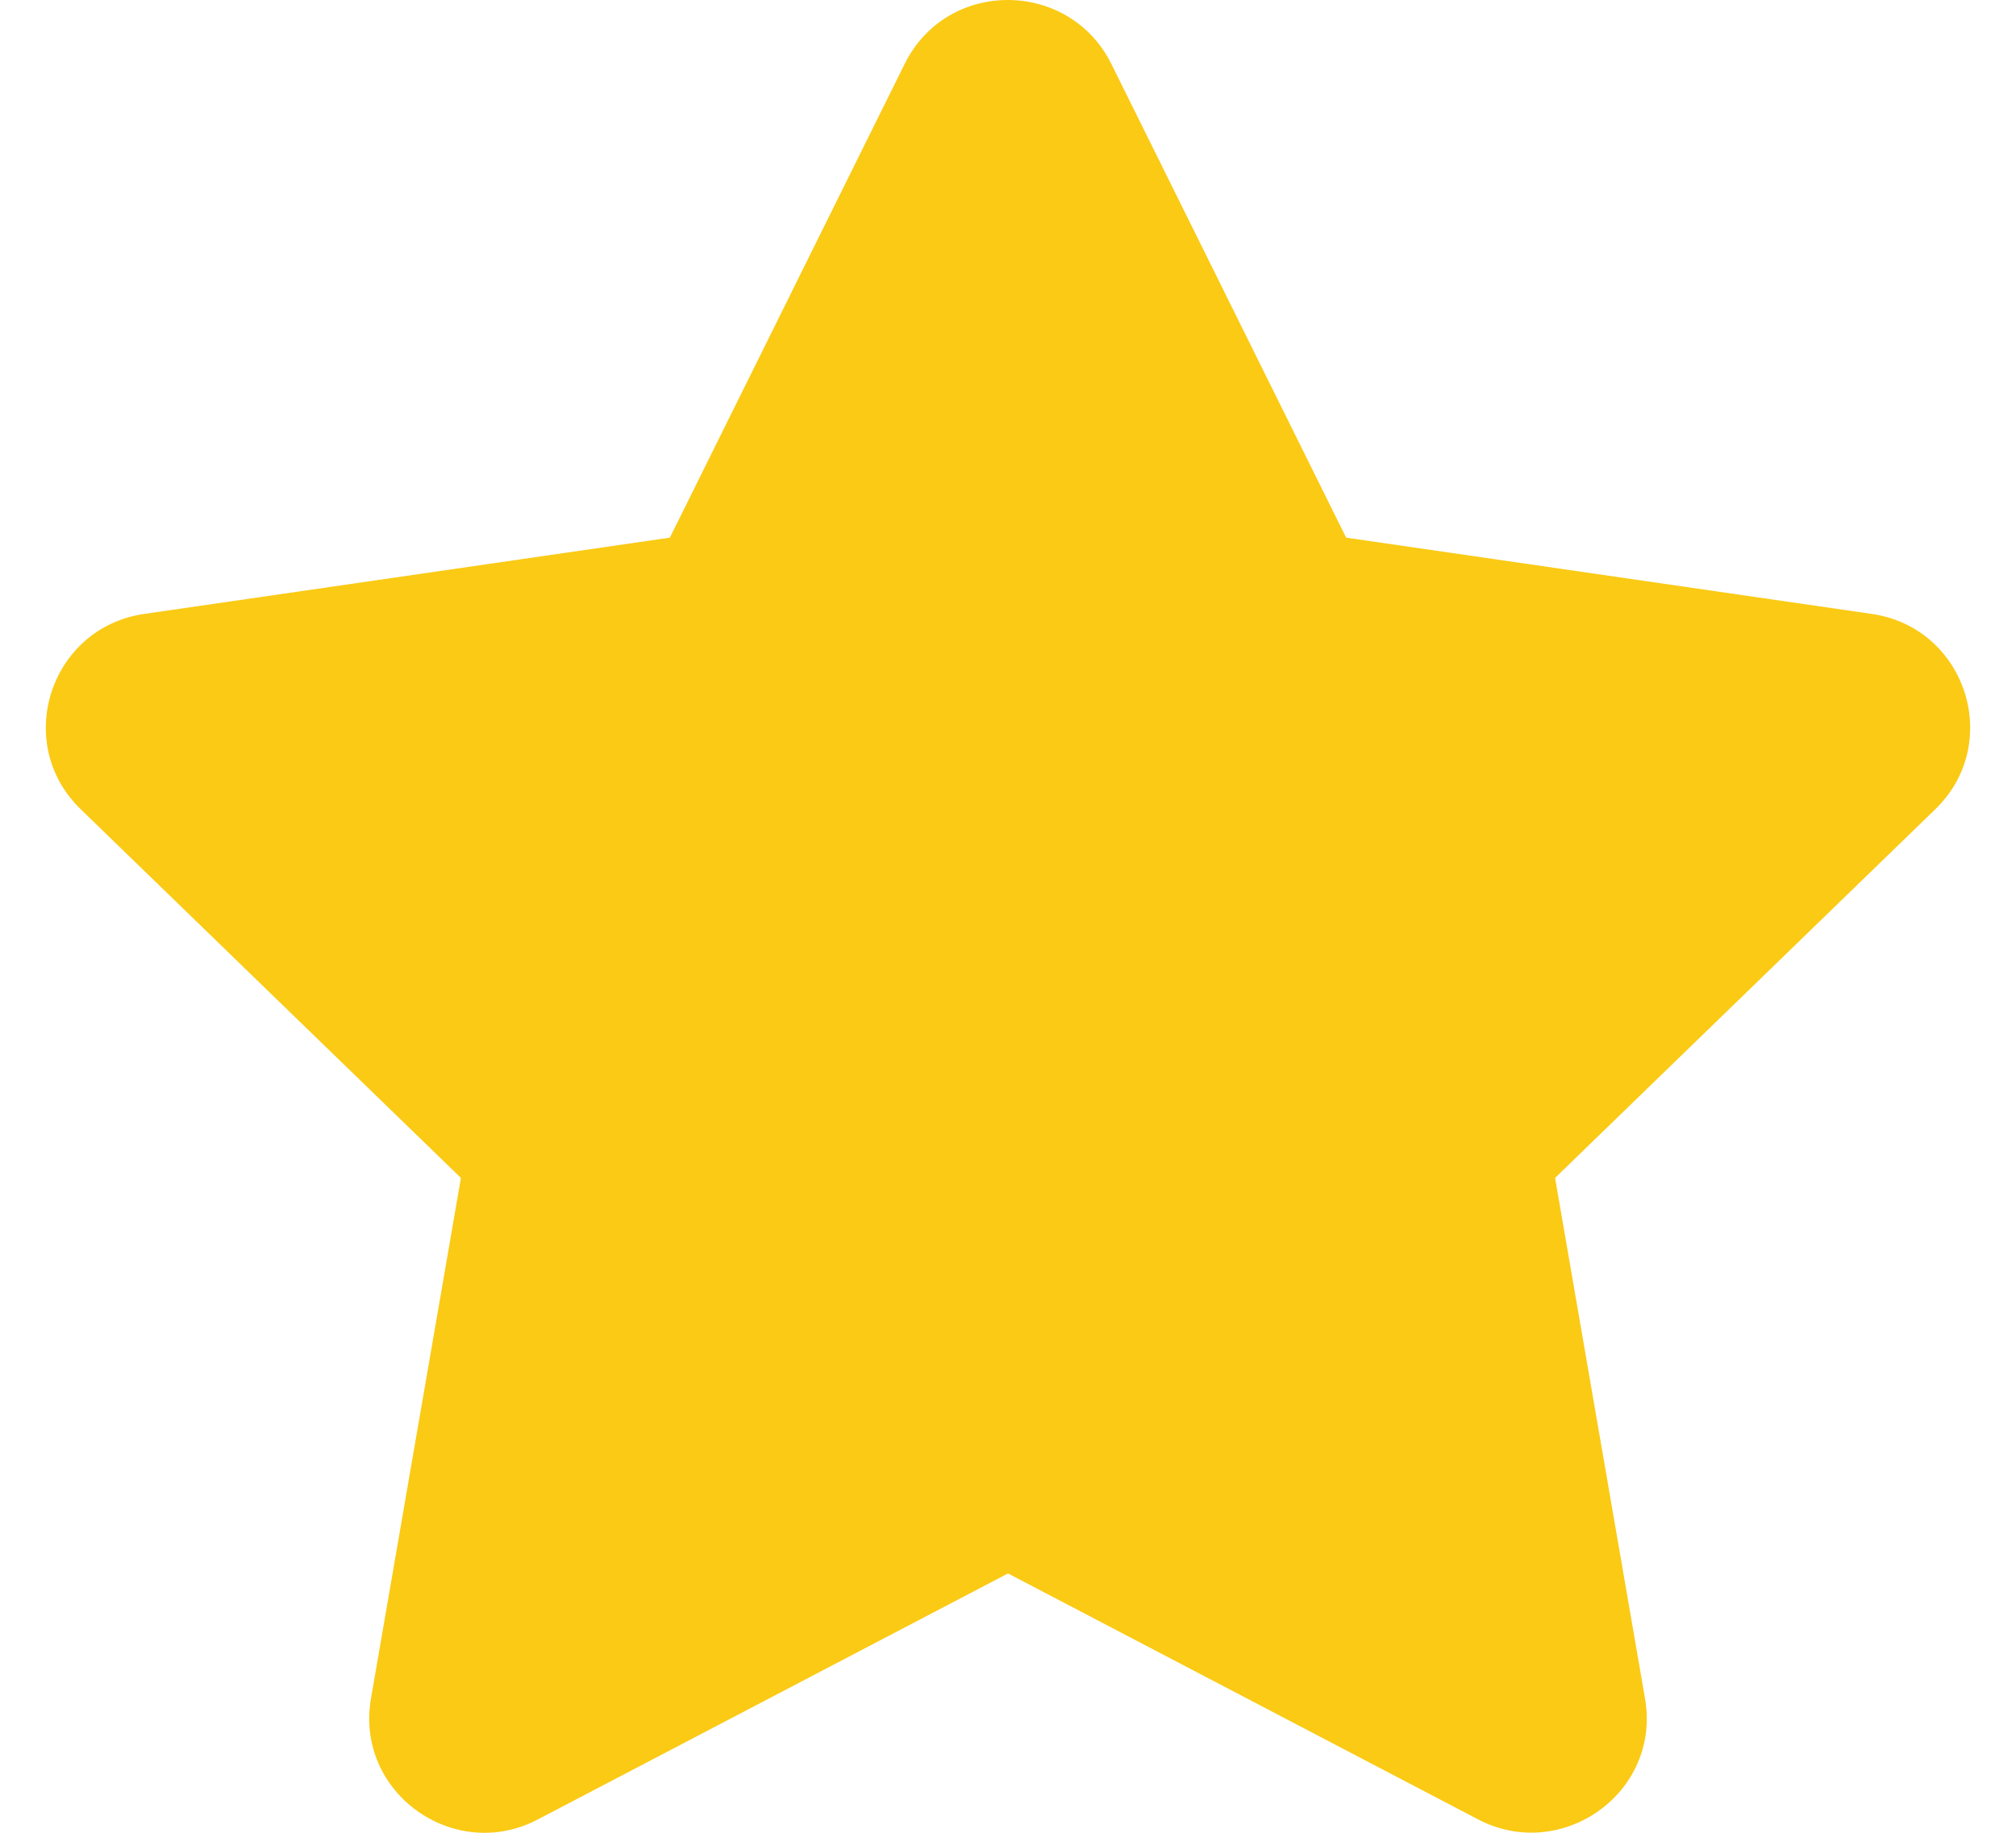 <svg width="22" height="20" viewBox="0 0 22 20" fill="none" xmlns="http://www.w3.org/2000/svg">
<g id="icons/star">
<path id="star" d="M9.873 0.696L7.31 5.867L1.576 6.699C0.547 6.847 0.135 8.109 0.881 8.831L5.03 12.854L4.048 18.537C3.872 19.564 4.959 20.334 5.87 19.854L11 17.17L16.13 19.854C17.041 20.33 18.128 19.564 17.952 18.537L16.97 12.854L21.119 8.831C21.865 8.109 21.453 6.847 20.424 6.699L14.69 5.867L12.127 0.696C11.667 -0.226 10.337 -0.238 9.873 0.696Z" fill="#FACA15"/>
</g>
</svg>
